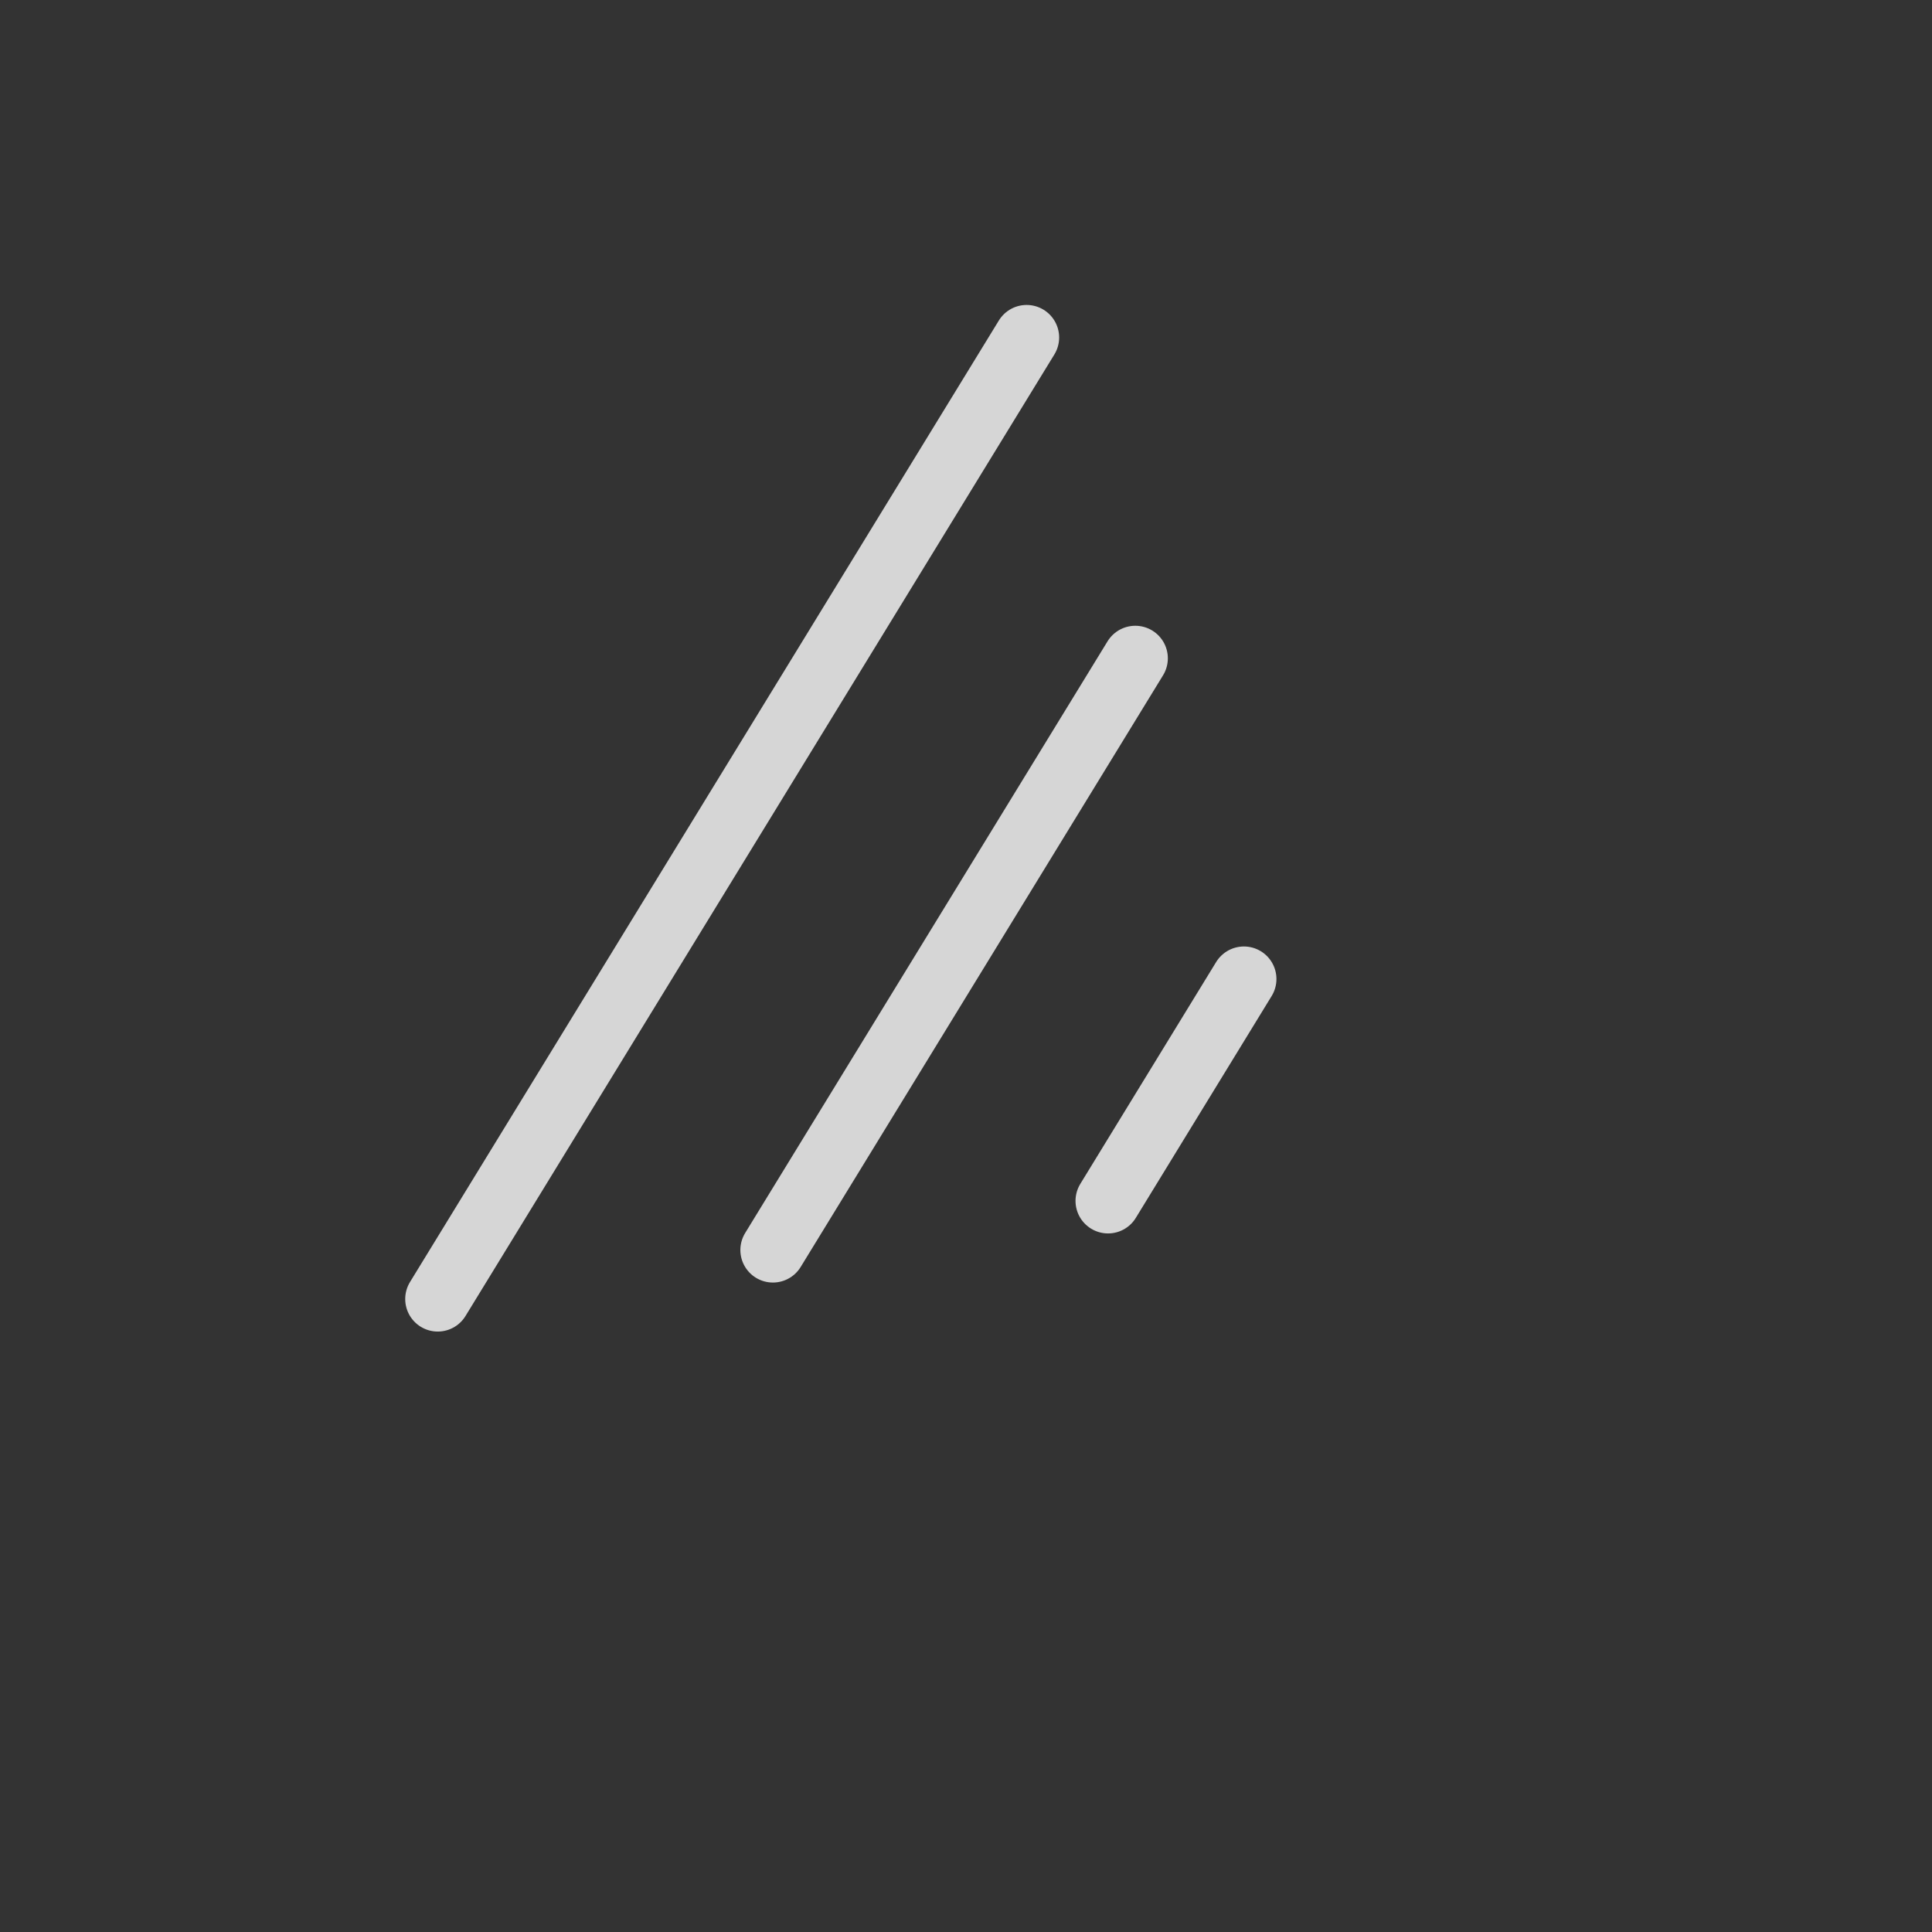 <svg width="19" height="19" viewBox="0 0 19 19" fill="none" xmlns="http://www.w3.org/2000/svg">
<rect x="0" y="0" width="19" height="19" fill="#333333" stroke="none"/>
<path d="M7.601 12.293L11.165 6.474" stroke="white" stroke-opacity="0.8" stroke-width="0.64" stroke-linecap="round" stroke-linejoin="round"/>
<path d="M4.305 12.775L10.096 3.319" stroke="white" stroke-opacity="0.8" stroke-width="0.64" stroke-linecap="round" stroke-linejoin="round"/>
<path d="M10.897 11.81L12.233 9.628" stroke="white" stroke-opacity="0.8" stroke-width="0.64" stroke-linecap="round" stroke-linejoin="round"/>
</svg>
